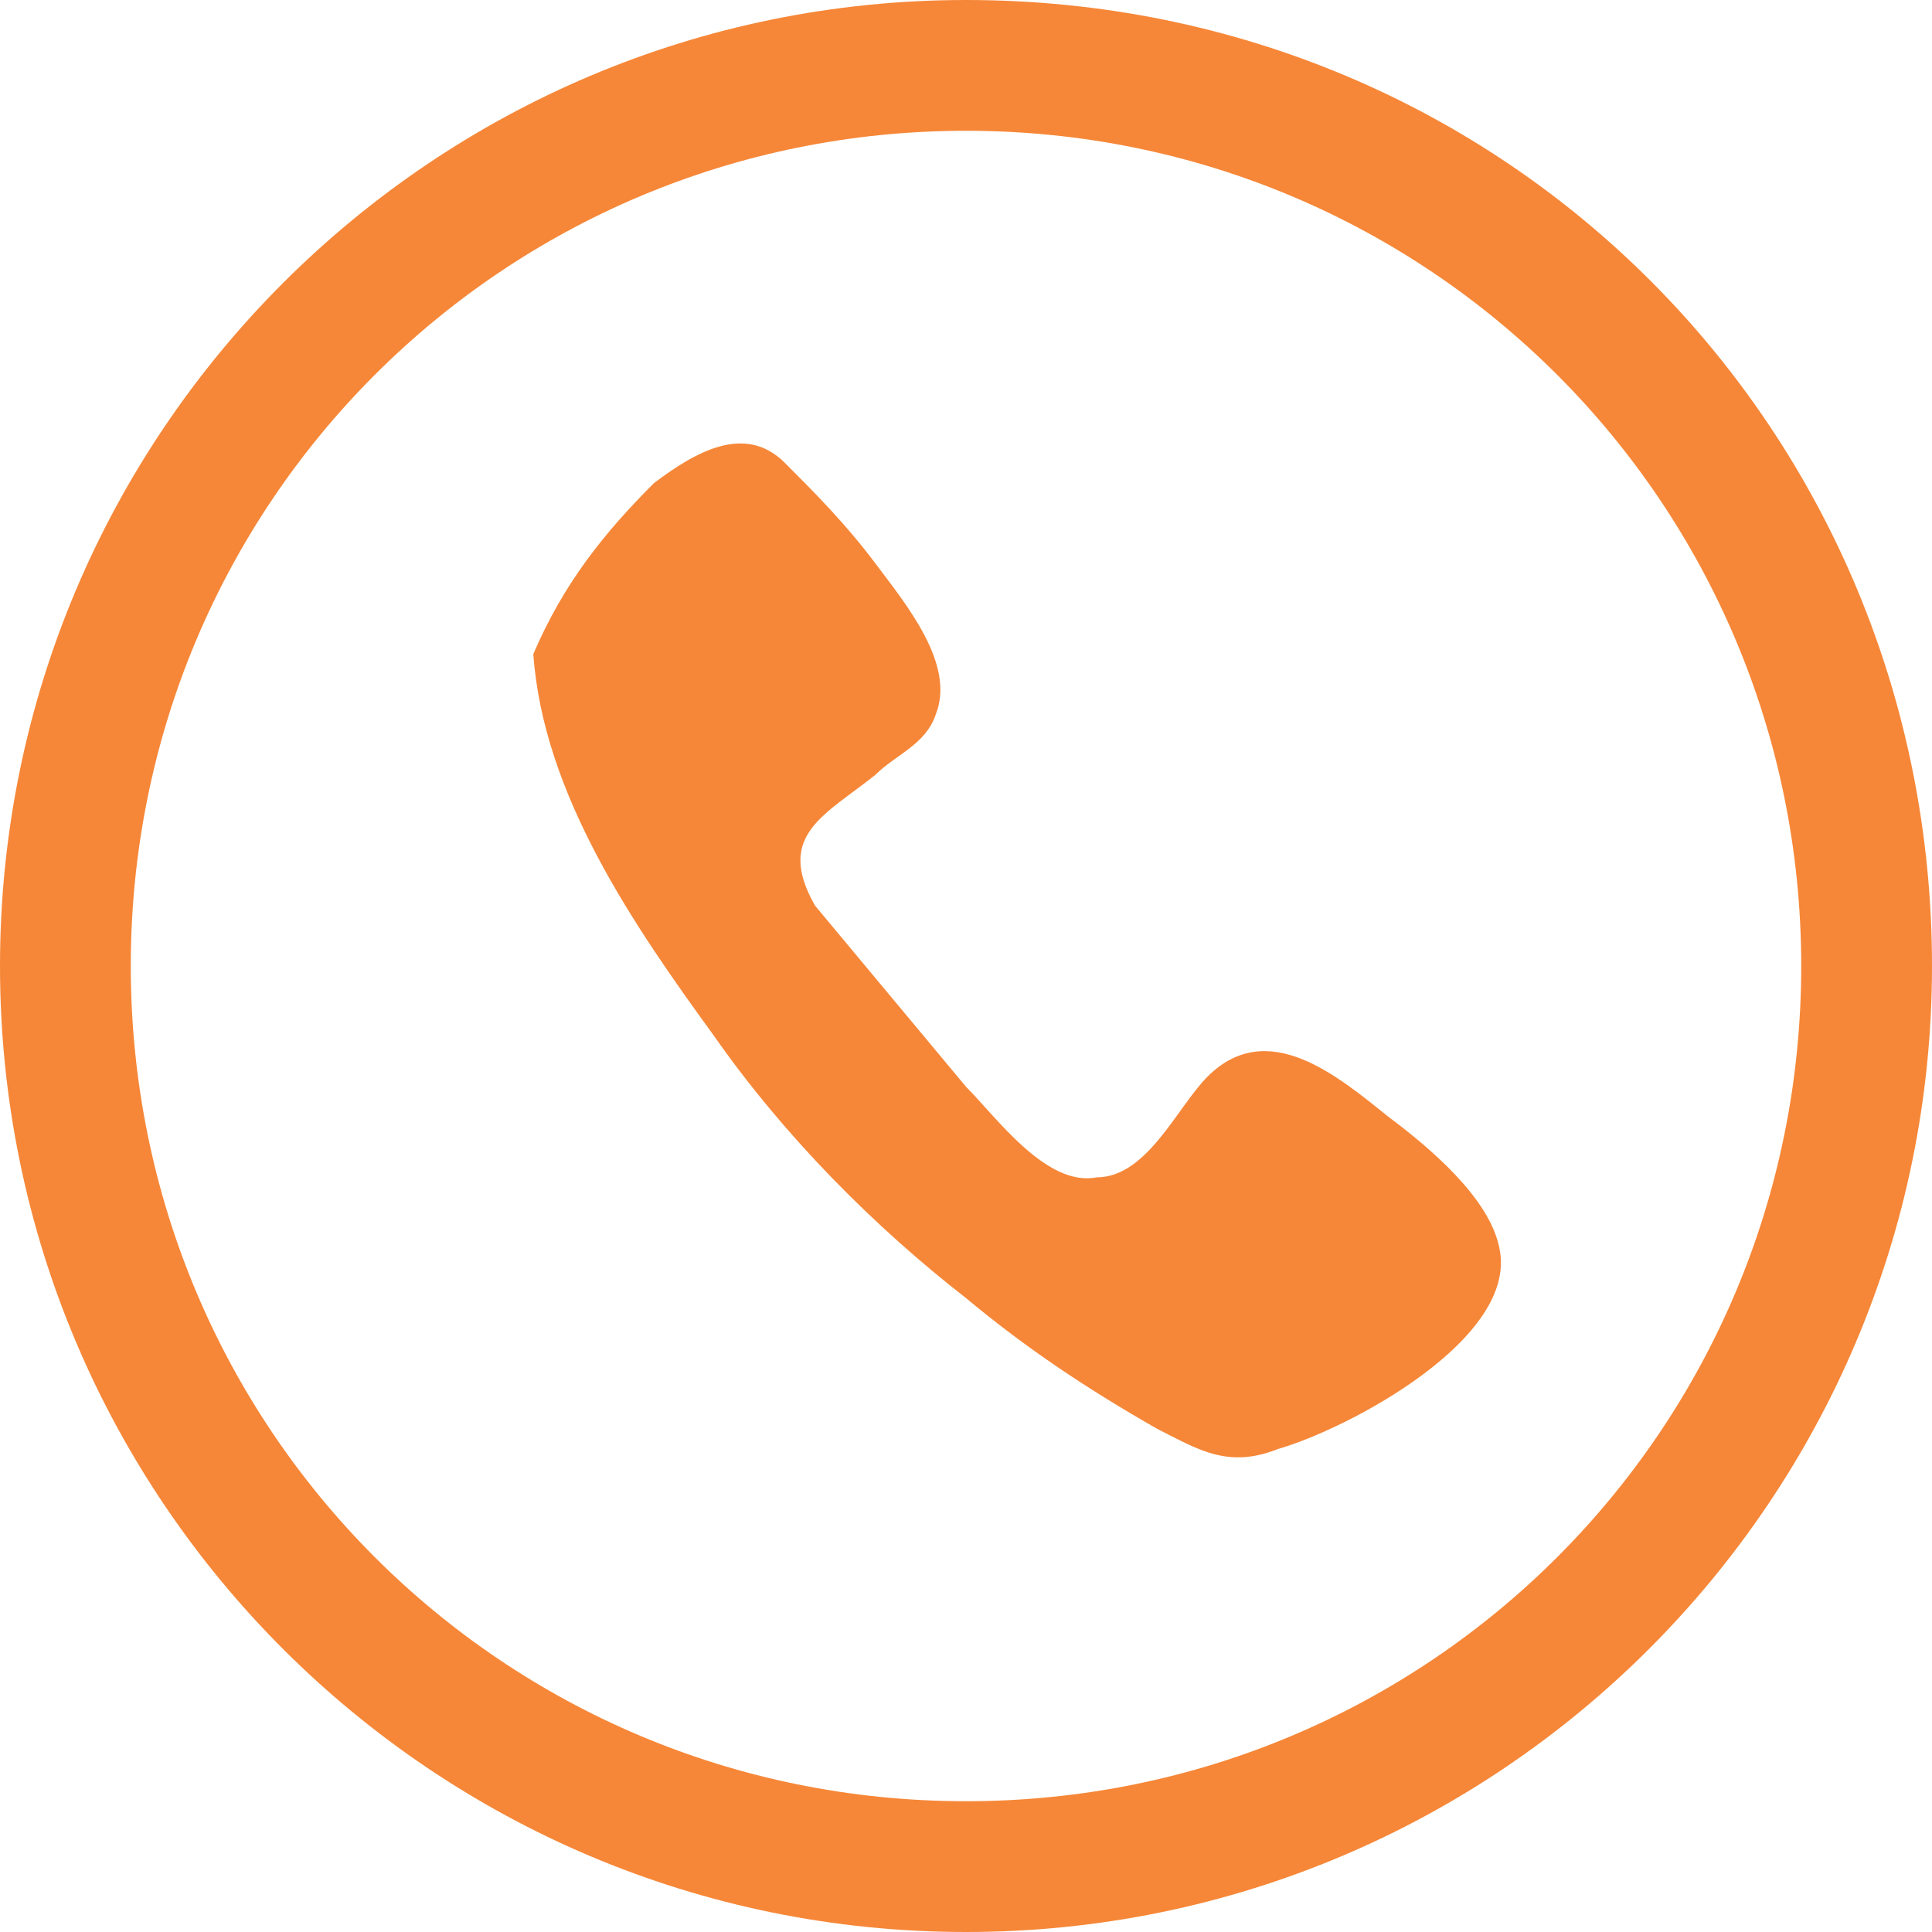 <svg width="26" height="26" viewBox="0 0 26 26" fill="none" xmlns="http://www.w3.org/2000/svg">
<g id="Group 69">
<path id="Vector" d="M13 0C5.823 0 0 5.823 0 13C0 20.177 5.823 26 13 26C20.177 26 26 20.177 26 13C26 5.823 20.312 0 13 0ZM13 24.24C6.771 24.24 1.76 19.229 1.76 13C1.76 6.771 6.771 1.76 13 1.76C19.229 1.76 24.24 6.771 24.24 13C24.24 19.229 19.229 24.24 13 24.24Z" fill="#F68738"/>
<path id="Vector_2" d="M7.177 8.802C7.312 10.698 8.531 12.458 9.614 13.948C10.562 15.302 11.781 16.521 13 17.469C13.812 18.146 14.625 18.687 15.573 19.229C16.114 19.5 16.52 19.771 17.198 19.5C18.145 19.229 20.448 18.01 20.177 16.792C20.041 16.114 19.229 15.437 18.687 15.031C18.01 14.489 17.062 13.677 16.25 14.489C15.843 14.896 15.437 15.844 14.76 15.844C14.083 15.979 13.406 15.031 13 14.625C12.323 13.812 11.646 13 10.968 12.187C10.427 11.239 11.104 10.969 11.781 10.427C12.052 10.156 12.458 10.021 12.593 9.615C12.864 8.937 12.187 8.125 11.781 7.583C11.375 7.042 10.968 6.635 10.562 6.229C10.021 5.687 9.343 6.094 8.802 6.5C8.125 7.177 7.583 7.854 7.177 8.802Z" fill="#F68738"/>
</g>
</svg>
